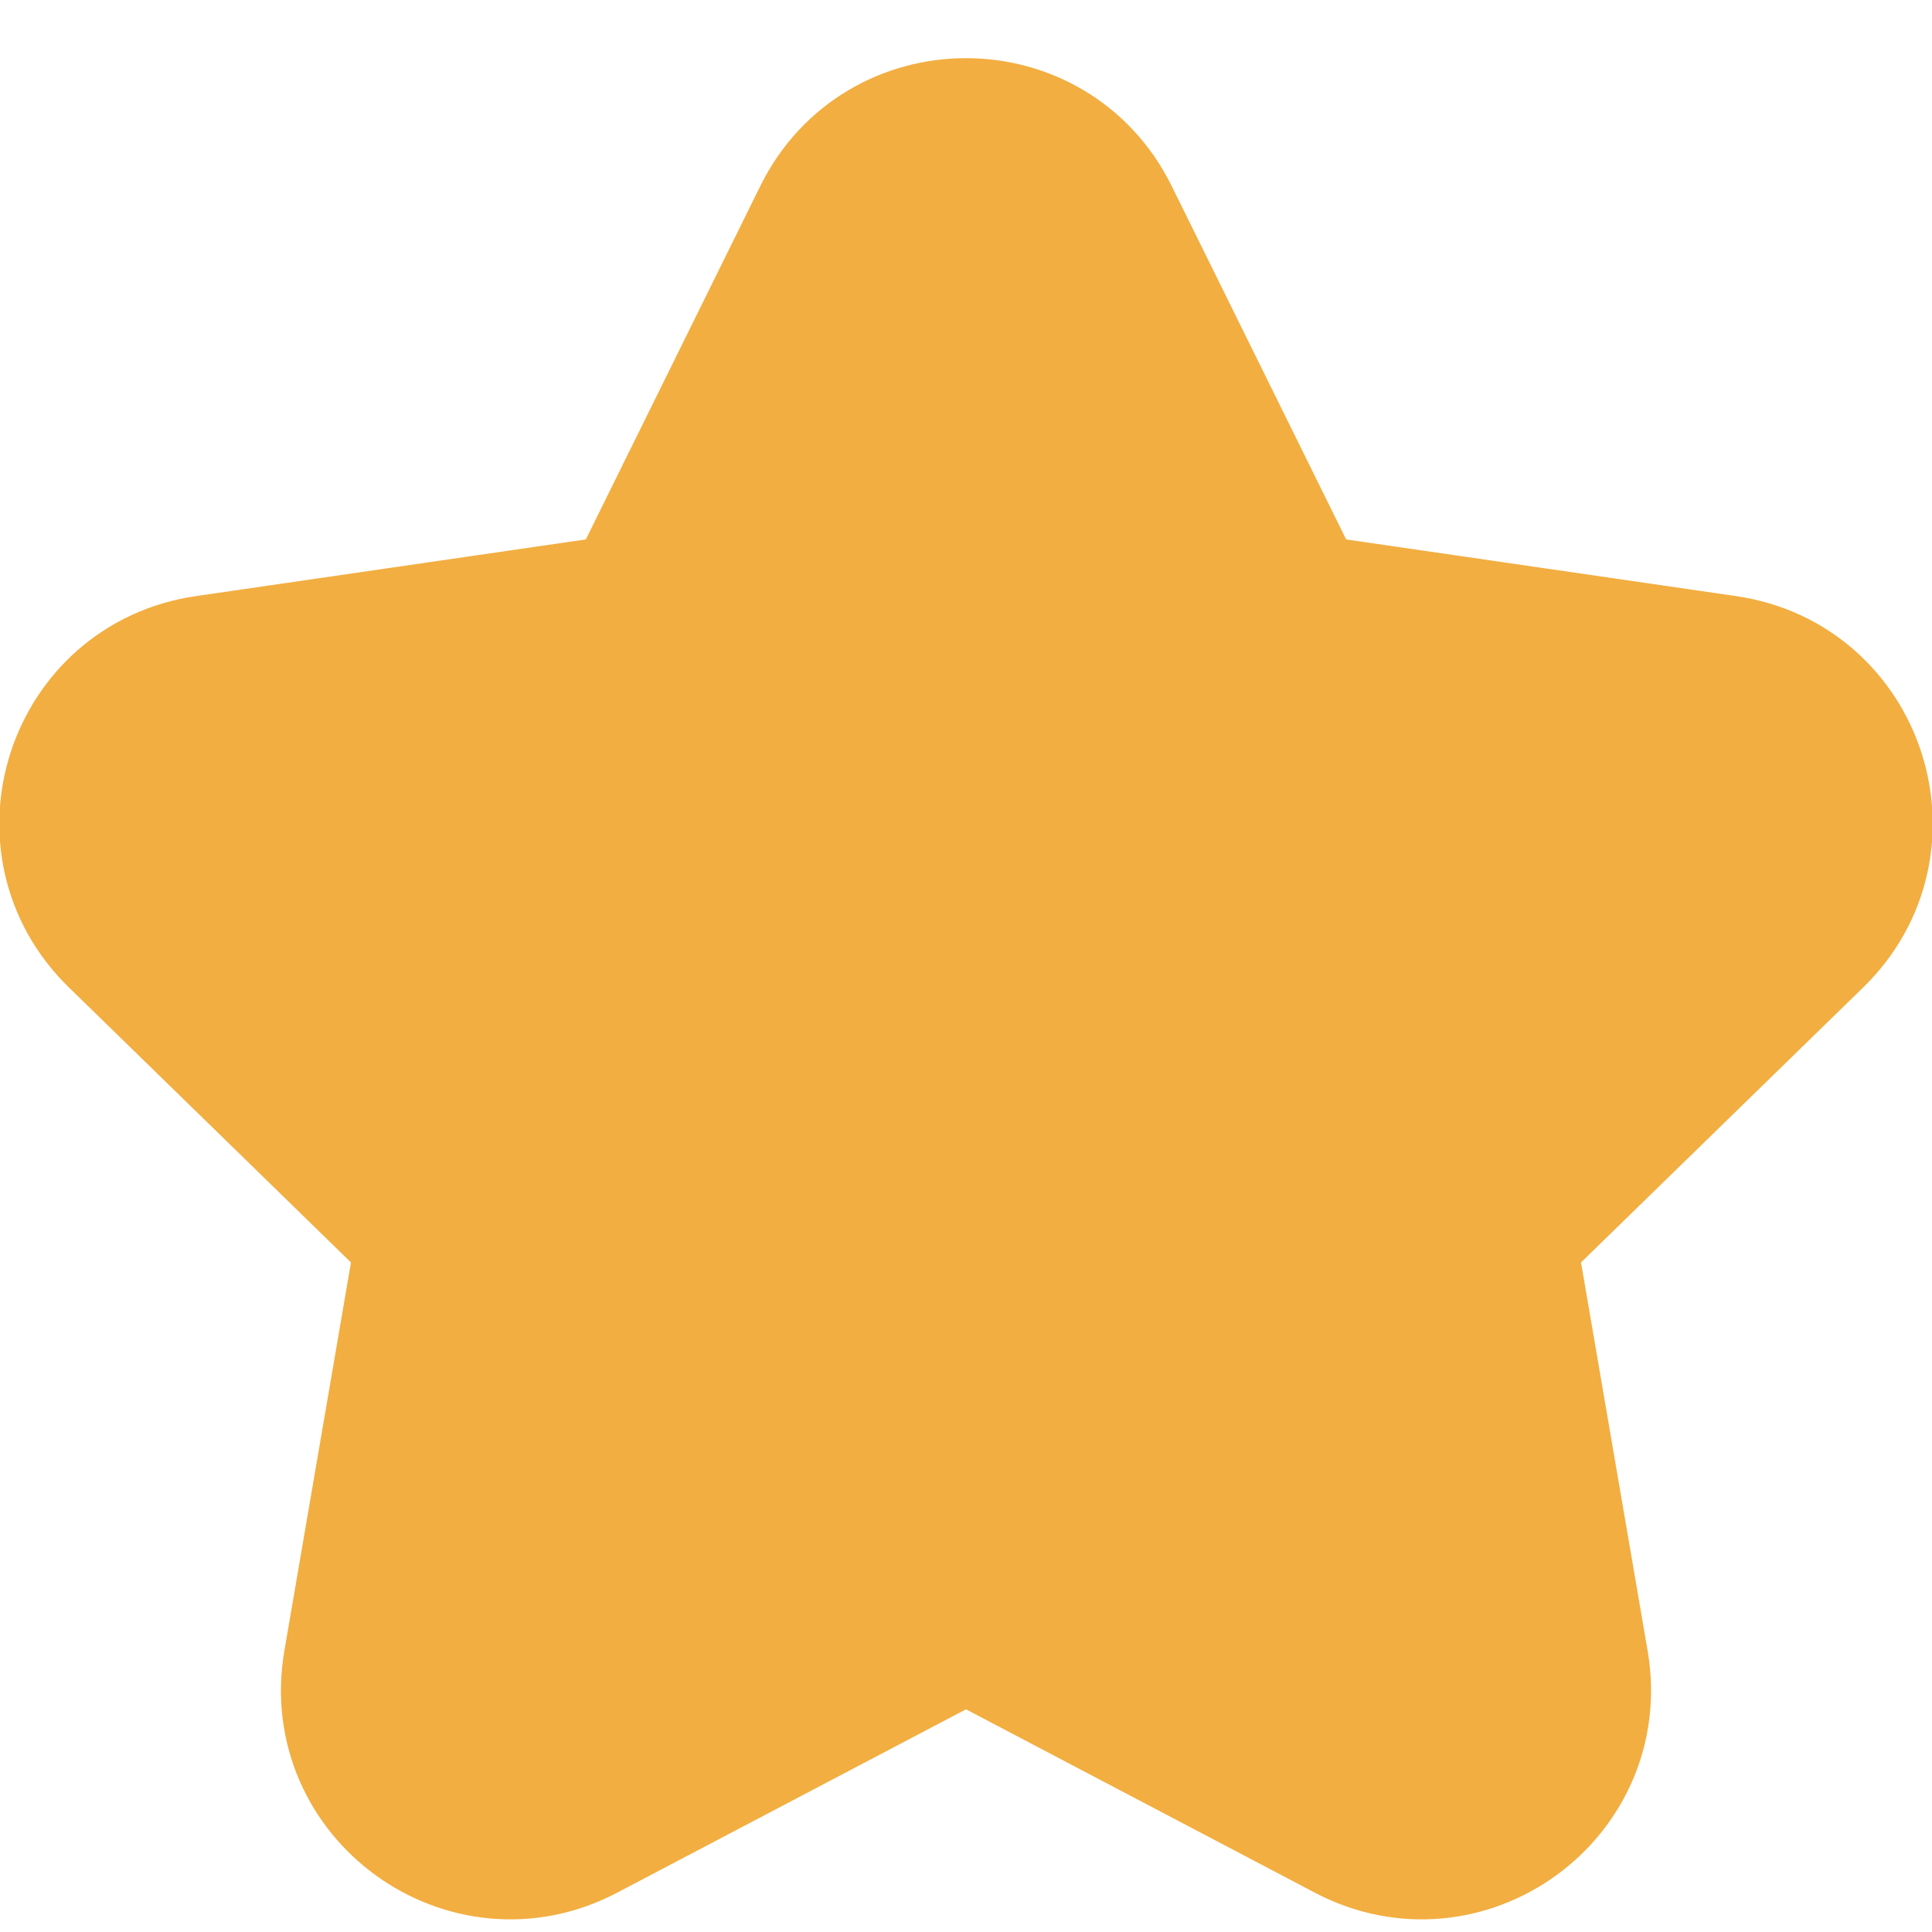 <svg width="20" height="20" viewBox="0 0 20 20" fill="none" xmlns="http://www.w3.org/2000/svg">
<path id="Star 5" d="M13.408 6.21L11.457 2.258C10.861 1.05 9.139 1.05 8.543 2.258L6.592 6.21C6.574 6.247 6.539 6.273 6.498 6.279L2.136 6.913C0.803 7.106 0.271 8.744 1.236 9.684L4.392 12.761C4.421 12.79 4.435 12.831 4.428 12.872L3.683 17.216C3.455 18.543 4.848 19.556 6.04 18.929L9.942 16.878C9.978 16.859 10.022 16.859 10.058 16.878L13.96 18.929C15.152 19.556 16.545 18.543 16.317 17.216L15.572 12.872C15.565 12.831 15.579 12.79 15.608 12.761L18.765 9.684C19.729 8.744 19.197 7.106 17.864 6.913L13.502 6.279C13.461 6.273 13.426 6.247 13.408 6.21Z" fill="#F2AE41" stroke="#F2AE41" stroke-width="1.5"/>
</svg>
